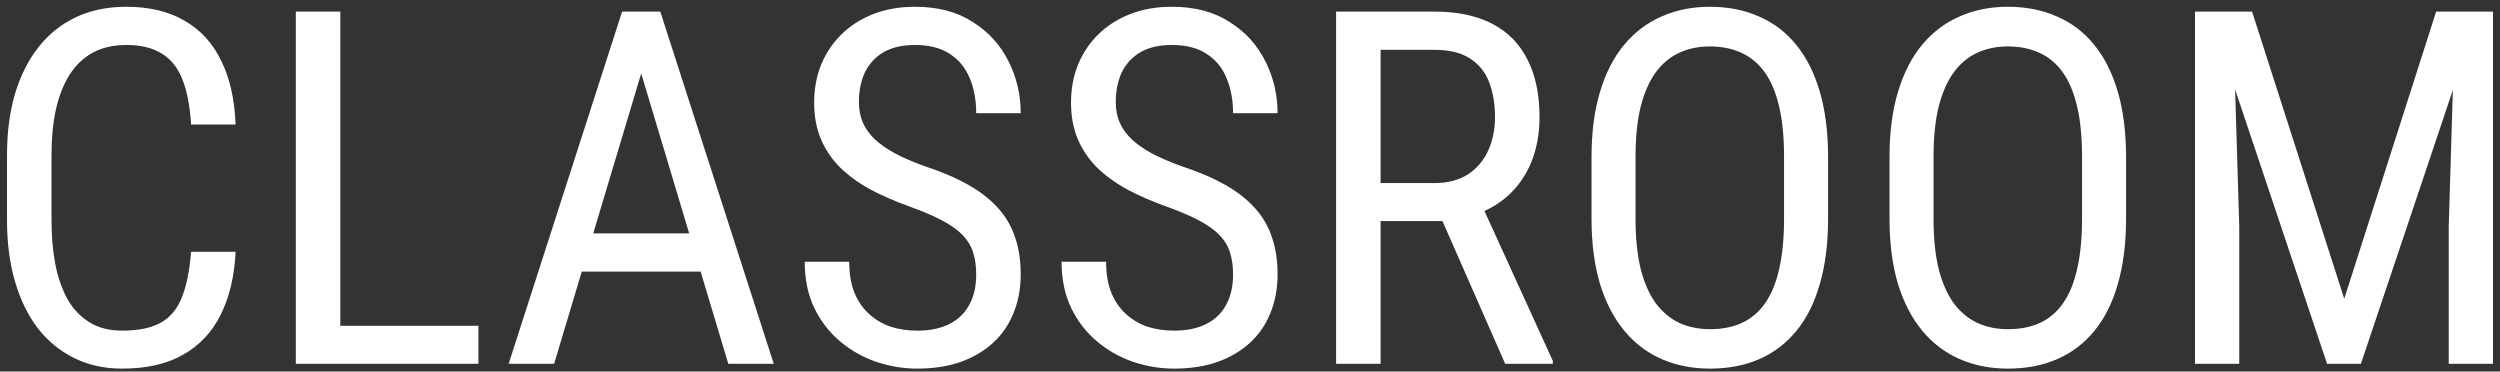 <svg width="323" height="48" viewBox="0 0 323 48" fill="none" xmlns="http://www.w3.org/2000/svg">
<rect x="0" y="0" width="323" height="48" fill="#333333" stroke="none"/>
<path d="M24.688 32.531H30.438C30.292 35.656 29.656 38.354 28.531 40.625C27.427 42.875 25.812 44.604 23.688 45.812C21.583 47.021 18.948 47.625 15.781 47.625C13.51 47.625 11.458 47.177 9.625 46.281C7.792 45.385 6.219 44.104 4.906 42.438C3.615 40.75 2.625 38.729 1.938 36.375C1.25 34.021 0.906 31.375 0.906 28.438V20.031C0.906 17.115 1.25 14.479 1.938 12.125C2.646 9.771 3.656 7.76 4.969 6.094C6.302 4.406 7.917 3.115 9.812 2.219C11.729 1.323 13.896 0.875 16.312 0.875C19.271 0.875 21.771 1.469 23.812 2.656C25.875 3.823 27.458 5.542 28.562 7.812C29.688 10.062 30.312 12.823 30.438 16.094H24.688C24.542 13.698 24.167 11.75 23.562 10.25C22.958 8.729 22.062 7.615 20.875 6.906C19.708 6.177 18.188 5.812 16.312 5.812C14.646 5.812 13.198 6.146 11.969 6.812C10.76 7.479 9.76 8.438 8.969 9.688C8.198 10.917 7.615 12.406 7.219 14.156C6.844 15.885 6.656 17.823 6.656 19.969V28.438C6.656 30.438 6.812 32.302 7.125 34.031C7.458 35.76 7.979 37.281 8.688 38.594C9.417 39.885 10.365 40.896 11.531 41.625C12.698 42.354 14.115 42.719 15.781 42.719C17.885 42.719 19.552 42.375 20.781 41.688C22.01 41 22.917 39.906 23.5 38.406C24.104 36.906 24.5 34.948 24.688 32.531ZM61.812 42.094V47H42.938V42.094H61.812ZM43.969 1.5V47H38.219V1.5H43.969ZM84.031 5.531L71.594 47H65.719L80.375 1.5H84.062L84.031 5.531ZM94.094 47L81.656 5.531L81.594 1.5H85.312L99.969 47H94.094ZM94.094 30.156V35.094H72.156V30.156H94.094ZM126.125 35.5C126.125 34.438 126 33.5 125.75 32.688C125.5 31.854 125.062 31.104 124.438 30.438C123.812 29.771 122.938 29.135 121.812 28.531C120.688 27.927 119.26 27.312 117.531 26.688C115.656 26.021 113.958 25.281 112.438 24.469C110.917 23.635 109.615 22.688 108.531 21.625C107.469 20.562 106.646 19.344 106.062 17.969C105.479 16.594 105.188 15.021 105.188 13.25C105.188 11.479 105.49 9.844 106.094 8.344C106.719 6.844 107.594 5.542 108.719 4.438C109.865 3.312 111.24 2.438 112.844 1.812C114.448 1.188 116.24 0.875 118.219 0.875C121.177 0.875 123.667 1.531 125.688 2.844C127.729 4.135 129.271 5.833 130.312 7.938C131.354 10.021 131.875 12.25 131.875 14.625H126.125C126.125 12.917 125.844 11.406 125.281 10.094C124.74 8.76 123.885 7.719 122.719 6.969C121.573 6.198 120.073 5.812 118.219 5.812C116.552 5.812 115.177 6.135 114.094 6.781C113.031 7.427 112.24 8.302 111.719 9.406C111.219 10.51 110.969 11.771 110.969 13.188C110.969 14.146 111.135 15.021 111.469 15.812C111.802 16.583 112.312 17.302 113 17.969C113.708 18.635 114.583 19.25 115.625 19.812C116.688 20.375 117.938 20.917 119.375 21.438C121.604 22.167 123.51 22.979 125.094 23.875C126.677 24.771 127.969 25.781 128.969 26.906C129.969 28.01 130.698 29.271 131.156 30.688C131.635 32.083 131.875 33.667 131.875 35.438C131.875 37.292 131.562 38.969 130.938 40.469C130.333 41.969 129.448 43.25 128.281 44.312C127.115 45.375 125.708 46.198 124.062 46.781C122.417 47.344 120.562 47.625 118.5 47.625C116.708 47.625 114.948 47.333 113.219 46.75C111.51 46.167 109.958 45.292 108.562 44.125C107.167 42.958 106.052 41.521 105.219 39.812C104.385 38.083 103.969 36.083 103.969 33.812H109.719C109.719 35.375 109.948 36.719 110.406 37.844C110.865 38.948 111.5 39.865 112.312 40.594C113.125 41.323 114.052 41.865 115.094 42.219C116.156 42.552 117.292 42.719 118.5 42.719C120.167 42.719 121.562 42.427 122.688 41.844C123.833 41.26 124.688 40.427 125.25 39.344C125.833 38.26 126.125 36.979 126.125 35.5ZM159.312 35.5C159.312 34.438 159.188 33.5 158.938 32.688C158.688 31.854 158.25 31.104 157.625 30.438C157 29.771 156.125 29.135 155 28.531C153.875 27.927 152.448 27.312 150.719 26.688C148.844 26.021 147.146 25.281 145.625 24.469C144.104 23.635 142.802 22.688 141.719 21.625C140.656 20.562 139.833 19.344 139.25 17.969C138.667 16.594 138.375 15.021 138.375 13.25C138.375 11.479 138.677 9.844 139.281 8.344C139.906 6.844 140.781 5.542 141.906 4.438C143.052 3.312 144.427 2.438 146.031 1.812C147.635 1.188 149.427 0.875 151.406 0.875C154.365 0.875 156.854 1.531 158.875 2.844C160.917 4.135 162.458 5.833 163.5 7.938C164.542 10.021 165.062 12.25 165.062 14.625H159.312C159.312 12.917 159.031 11.406 158.469 10.094C157.927 8.76 157.073 7.719 155.906 6.969C154.76 6.198 153.26 5.812 151.406 5.812C149.74 5.812 148.365 6.135 147.281 6.781C146.219 7.427 145.427 8.302 144.906 9.406C144.406 10.51 144.156 11.771 144.156 13.188C144.156 14.146 144.323 15.021 144.656 15.812C144.99 16.583 145.5 17.302 146.188 17.969C146.896 18.635 147.771 19.25 148.812 19.812C149.875 20.375 151.125 20.917 152.562 21.438C154.792 22.167 156.698 22.979 158.281 23.875C159.865 24.771 161.156 25.781 162.156 26.906C163.156 28.01 163.885 29.271 164.344 30.688C164.823 32.083 165.062 33.667 165.062 35.438C165.062 37.292 164.75 38.969 164.125 40.469C163.521 41.969 162.635 43.25 161.469 44.312C160.302 45.375 158.896 46.198 157.25 46.781C155.604 47.344 153.75 47.625 151.688 47.625C149.896 47.625 148.135 47.333 146.406 46.75C144.698 46.167 143.146 45.292 141.75 44.125C140.354 42.958 139.24 41.521 138.406 39.812C137.573 38.083 137.156 36.083 137.156 33.812H142.906C142.906 35.375 143.135 36.719 143.594 37.844C144.052 38.948 144.688 39.865 145.5 40.594C146.312 41.323 147.24 41.865 148.281 42.219C149.344 42.552 150.479 42.719 151.688 42.719C153.354 42.719 154.75 42.427 155.875 41.844C157.021 41.26 157.875 40.427 158.438 39.344C159.021 38.26 159.312 36.979 159.312 35.5ZM172.625 1.5H185.344C188.302 1.5 190.781 2.021 192.781 3.062C194.802 4.104 196.323 5.646 197.344 7.688C198.385 9.708 198.906 12.198 198.906 15.156C198.906 17.24 198.562 19.146 197.875 20.875C197.188 22.583 196.188 24.042 194.875 25.25C193.562 26.438 191.969 27.323 190.094 27.906L188.531 28.562H177.188L177.125 23.656H185.281C187.031 23.656 188.49 23.281 189.656 22.531C190.823 21.76 191.698 20.729 192.281 19.438C192.865 18.146 193.156 16.719 193.156 15.156C193.156 13.406 192.896 11.875 192.375 10.562C191.854 9.25 191.021 8.24 189.875 7.531C188.75 6.802 187.24 6.438 185.344 6.438H178.375V47H172.625V1.5ZM194.469 47L185.406 26.375L191.375 26.344L200.625 46.625V47H194.469ZM236.188 20.312V28.219C236.188 31.427 235.833 34.25 235.125 36.688C234.438 39.104 233.427 41.125 232.094 42.75C230.76 44.375 229.156 45.594 227.281 46.406C225.406 47.219 223.292 47.625 220.938 47.625C218.667 47.625 216.594 47.219 214.719 46.406C212.844 45.594 211.229 44.375 209.875 42.75C208.521 41.125 207.469 39.104 206.719 36.688C205.99 34.25 205.625 31.427 205.625 28.219V20.312C205.625 17.104 205.99 14.292 206.719 11.875C207.448 9.438 208.49 7.406 209.844 5.781C211.198 4.156 212.812 2.938 214.688 2.125C216.562 1.292 218.635 0.875 220.906 0.875C223.26 0.875 225.375 1.292 227.25 2.125C229.146 2.938 230.75 4.156 232.062 5.781C233.396 7.406 234.417 9.438 235.125 11.875C235.833 14.292 236.188 17.104 236.188 20.312ZM230.5 28.219V20.25C230.5 17.75 230.292 15.604 229.875 13.812C229.458 12 228.844 10.521 228.031 9.375C227.219 8.229 226.219 7.385 225.031 6.844C223.844 6.281 222.469 6 220.906 6C219.427 6 218.094 6.281 216.906 6.844C215.74 7.385 214.74 8.229 213.906 9.375C213.073 10.521 212.427 12 211.969 13.812C211.531 15.604 211.312 17.75 211.312 20.25V28.219C211.312 30.74 211.531 32.906 211.969 34.719C212.427 36.51 213.073 37.99 213.906 39.156C214.76 40.302 215.781 41.156 216.969 41.719C218.156 42.26 219.479 42.531 220.938 42.531C222.5 42.531 223.875 42.26 225.062 41.719C226.271 41.156 227.271 40.302 228.062 39.156C228.875 37.99 229.479 36.51 229.875 34.719C230.292 32.906 230.5 30.74 230.5 28.219ZM274.688 20.312V28.219C274.688 31.427 274.333 34.25 273.625 36.688C272.938 39.104 271.927 41.125 270.594 42.75C269.26 44.375 267.656 45.594 265.781 46.406C263.906 47.219 261.792 47.625 259.438 47.625C257.167 47.625 255.094 47.219 253.219 46.406C251.344 45.594 249.729 44.375 248.375 42.75C247.021 41.125 245.969 39.104 245.219 36.688C244.49 34.25 244.125 31.427 244.125 28.219V20.312C244.125 17.104 244.49 14.292 245.219 11.875C245.948 9.438 246.99 7.406 248.344 5.781C249.698 4.156 251.312 2.938 253.188 2.125C255.062 1.292 257.135 0.875 259.406 0.875C261.76 0.875 263.875 1.292 265.75 2.125C267.646 2.938 269.25 4.156 270.562 5.781C271.896 7.406 272.917 9.438 273.625 11.875C274.333 14.292 274.688 17.104 274.688 20.312ZM269 28.219V20.25C269 17.75 268.792 15.604 268.375 13.812C267.958 12 267.344 10.521 266.531 9.375C265.719 8.229 264.719 7.385 263.531 6.844C262.344 6.281 260.969 6 259.406 6C257.927 6 256.594 6.281 255.406 6.844C254.24 7.385 253.24 8.229 252.406 9.375C251.573 10.521 250.927 12 250.469 13.812C250.031 15.604 249.812 17.75 249.812 20.25V28.219C249.812 30.74 250.031 32.906 250.469 34.719C250.927 36.51 251.573 37.99 252.406 39.156C253.26 40.302 254.281 41.156 255.469 41.719C256.656 42.26 257.979 42.531 259.438 42.531C261 42.531 262.375 42.26 263.562 41.719C264.771 41.156 265.771 40.302 266.562 39.156C267.375 37.99 267.979 36.51 268.375 34.719C268.792 32.906 269 30.74 269 28.219ZM285.406 1.5H290.969L302.875 38.594L314.75 1.5H320.312L305.031 47H300.656L285.406 1.5ZM283.594 1.5H288.469L289.312 29.25V47H283.594V1.5ZM317.219 1.5H322.094V47H316.375V29.25L317.219 1.5Z" fill="white"/>
</svg>
